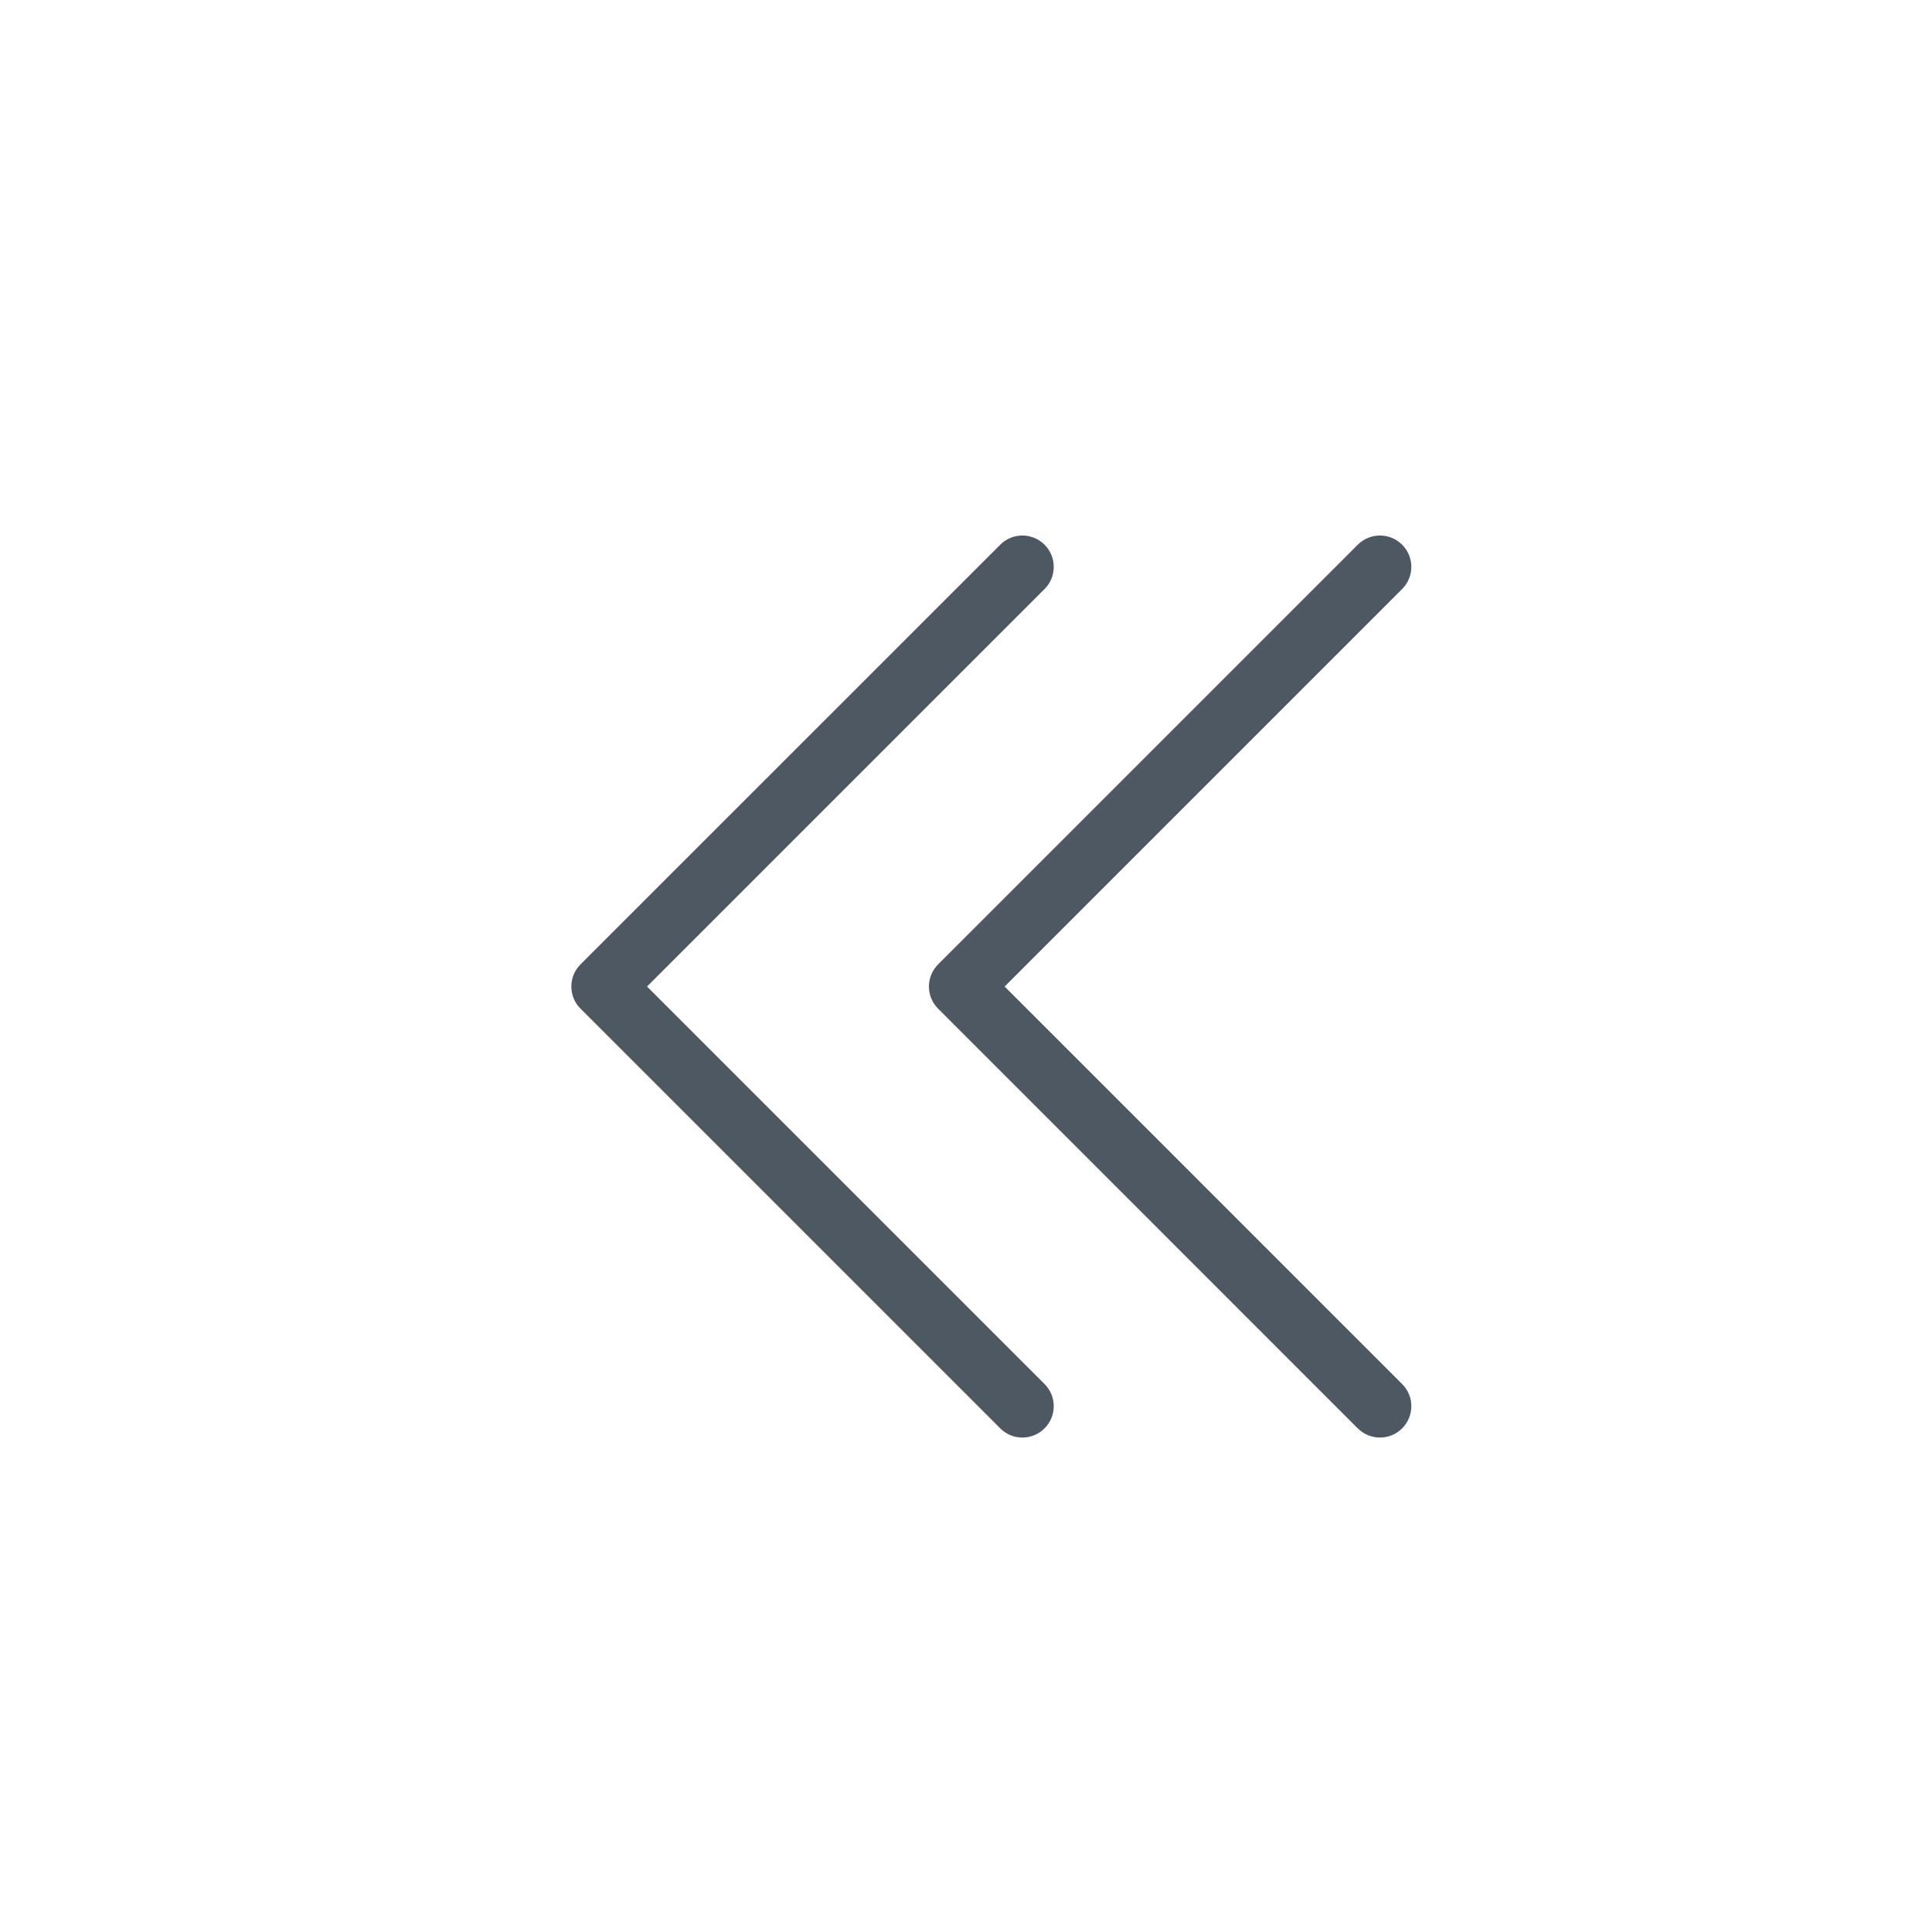 <svg width="35" height="35" viewBox="0 0 35 35" fill="none" xmlns="http://www.w3.org/2000/svg">
<path d="M18.923 10.671C19.145 10.449 19.145 10.089 18.923 9.868C18.701 9.646 18.341 9.646 18.12 9.868L10.517 17.47C10.295 17.692 10.295 18.052 10.517 18.273L18.12 25.876C18.341 26.098 18.701 26.098 18.923 25.876C19.145 25.654 19.145 25.295 18.923 25.073L11.722 17.872L18.923 10.671Z" fill="#4E5863"/>
<path d="M25.401 10.671C25.623 10.449 25.623 10.089 25.401 9.868C25.179 9.646 24.819 9.646 24.597 9.868L16.995 17.47C16.773 17.692 16.773 18.052 16.995 18.273L24.597 25.876C24.819 26.098 25.179 26.098 25.401 25.876C25.623 25.654 25.623 25.295 25.401 25.073L18.2 17.872L25.401 10.671Z" fill="#4E5863"/>
</svg>
